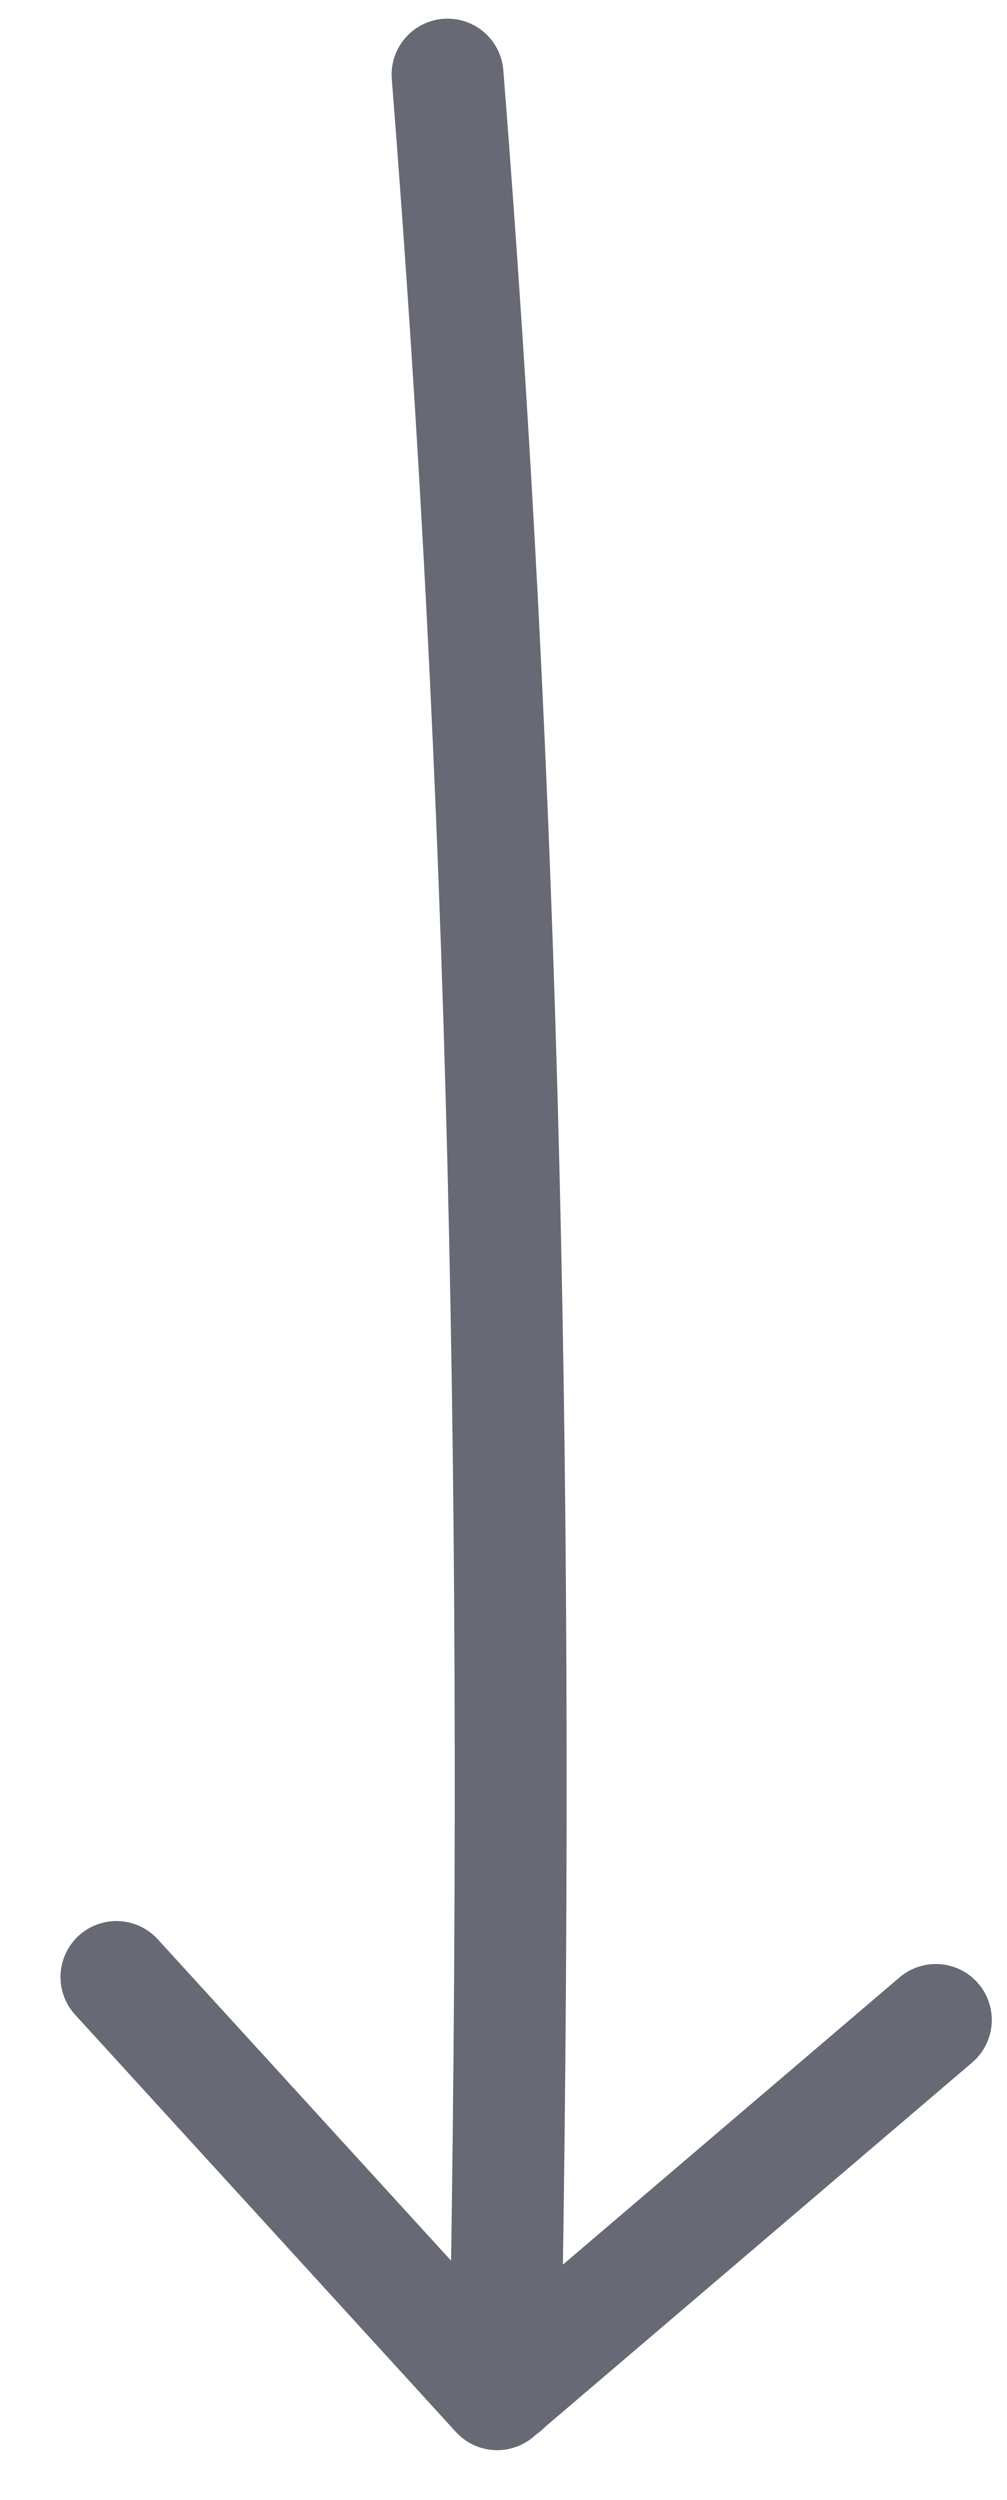 <svg xmlns="http://www.w3.org/2000/svg" width="27" height="67" viewBox="0 0 27 67">
  <g fill="none" fill-rule="evenodd" stroke="#676974" stroke-linecap="round" stroke-linejoin="round" stroke-width="3" transform="translate(2.566 2)">
    <path d="M11.127,0 C9.627,19 9.155,37.962 9.588,62" transform="matrix(-1 0 0 1 20.561 0)"/>
    <polyline points=".263 51.555 11.043 62.187 22.263 51.555" transform="rotate(3 11.263 56.87)"/>
  </g>
</svg>
